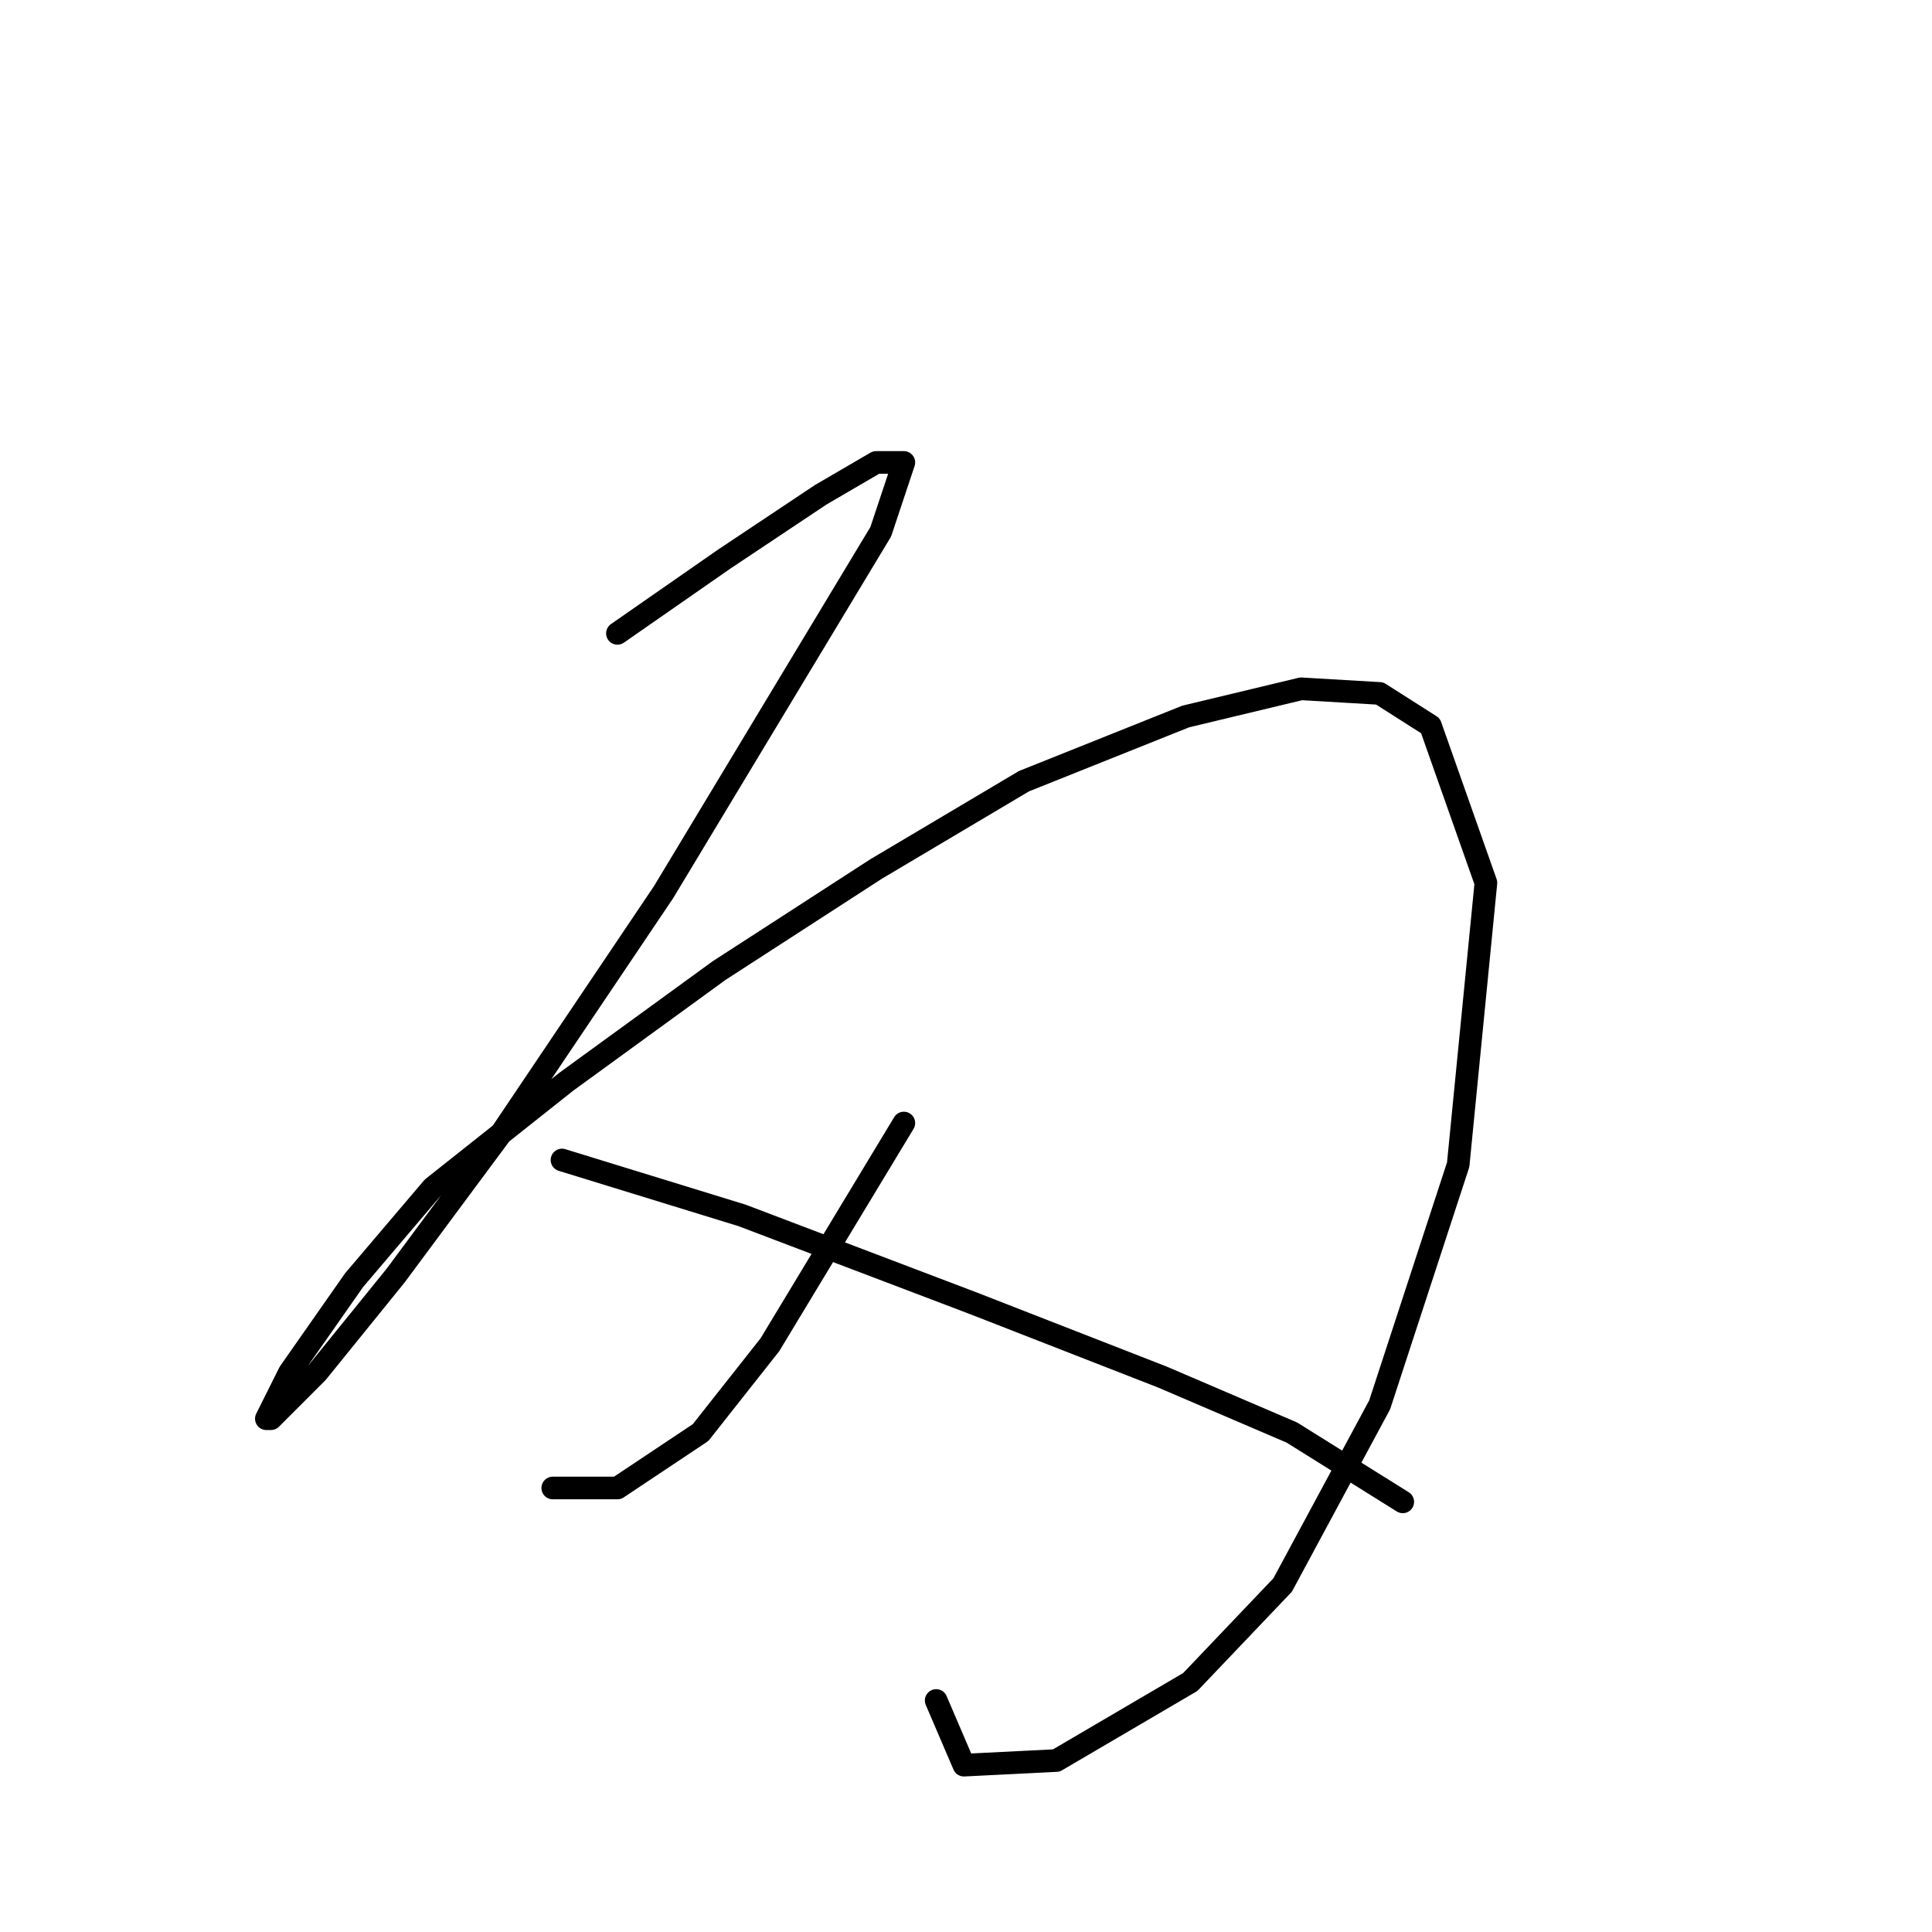 <?xml version="1.0" standalone="no"?>
    <svg width="256" height="256" xmlns="http://www.w3.org/2000/svg" version="1.1">
    <polyline stroke="black" stroke-width="3" stroke-linecap="round" fill="transparent" stroke-linejoin="round" points="81.813 83.925 95.892 74.131 108.746 65.562 116.091 61.277 119.764 61.277 116.704 70.459 87.934 118.204 66.51 150.033 52.432 169.009 42.026 181.863 35.905 187.985 35.293 187.985 38.353 181.863 46.923 169.621 57.329 157.379 75.08 143.3 95.28 128.61 116.091 115.143 135.679 103.513 157.103 94.943 172.406 91.271 182.812 91.883 189.545 96.168 196.89 116.979 193.218 154.318 182.812 186.148 169.957 210.021 157.715 222.875 139.964 233.281 127.722 233.893 124.049 225.323 124.049 225.323 " />
        <polyline stroke="black" stroke-width="3" stroke-linecap="round" fill="transparent" stroke-linejoin="round" points="119.764 148.809 102.013 178.191 92.831 189.821 81.813 197.166 73.244 197.166 73.244 197.166 " />
        <polyline stroke="black" stroke-width="3" stroke-linecap="round" fill="transparent" stroke-linejoin="round" points="74.468 153.706 98.34 161.052 128.946 172.682 154.042 182.475 171.182 189.821 185.872 199.003 185.872 199.003 " />
        </svg>